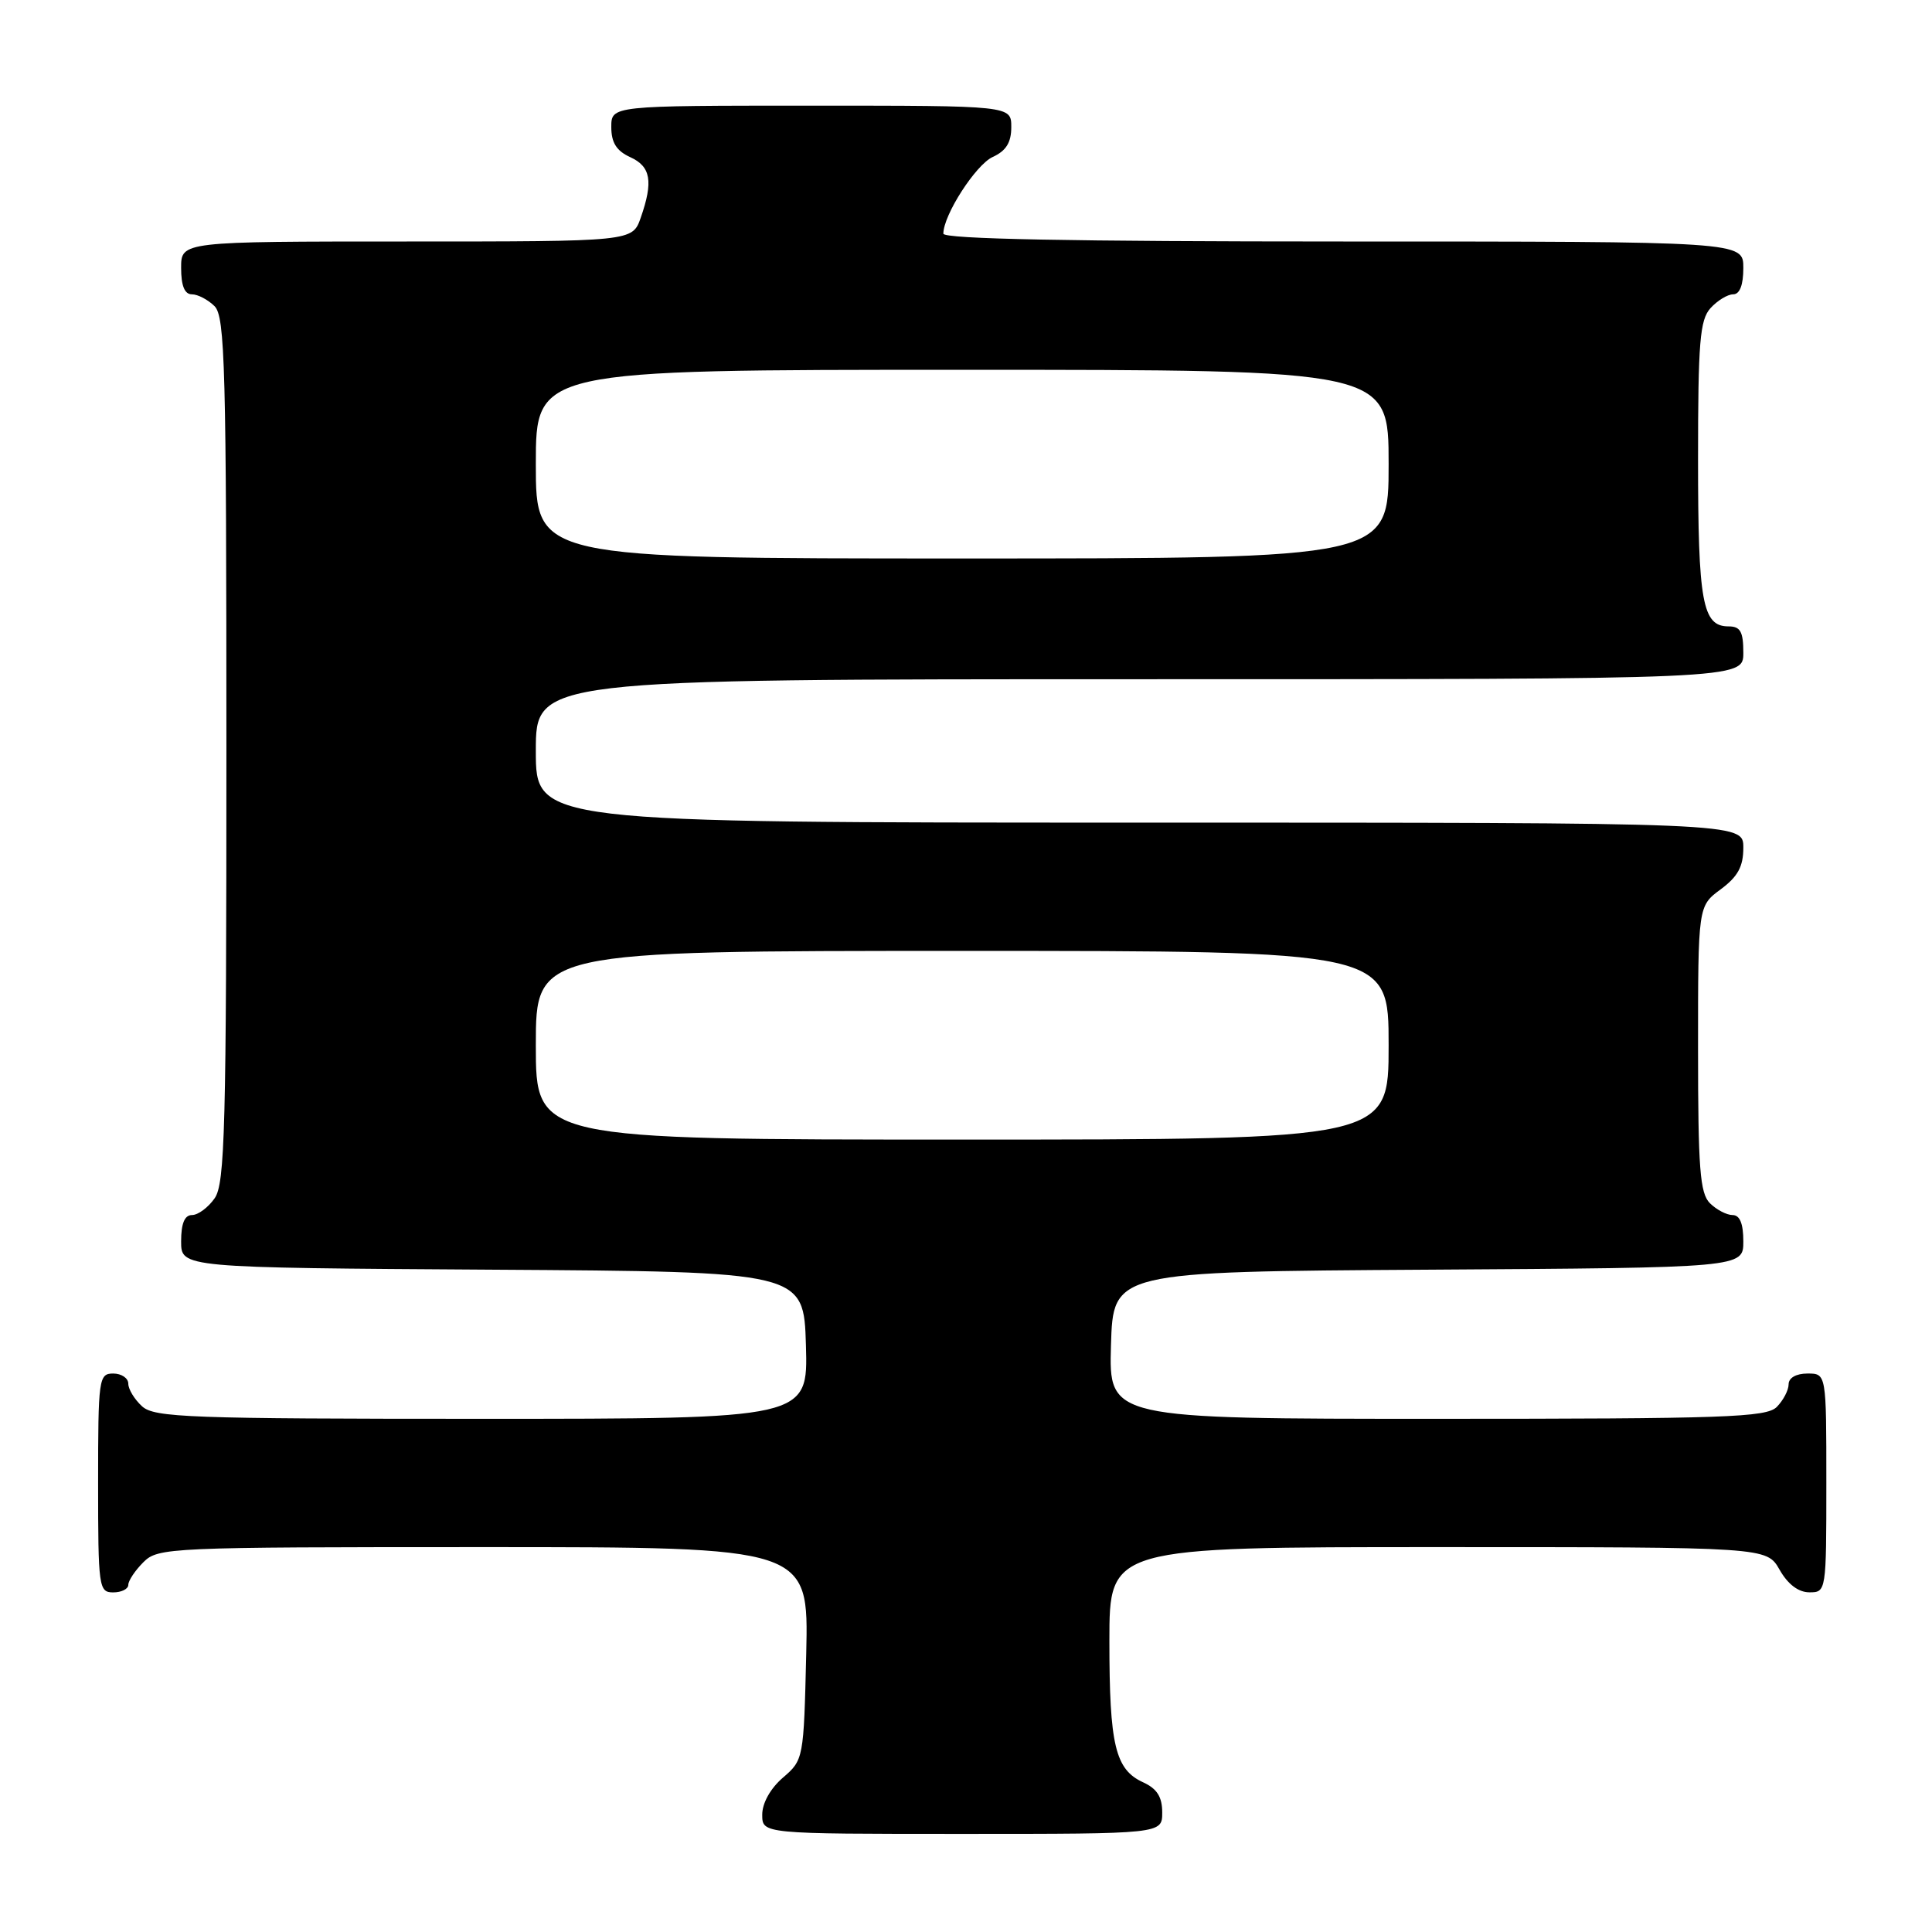 <?xml version="1.0" encoding="UTF-8" standalone="no"?>
<!DOCTYPE svg PUBLIC "-//W3C//DTD SVG 1.1//EN" "http://www.w3.org/Graphics/SVG/1.1/DTD/svg11.dtd" >
<svg xmlns="http://www.w3.org/2000/svg" xmlns:xlink="http://www.w3.org/1999/xlink" version="1.1" viewBox="0 0 256 256">
 <g >
 <path fill="currentColor"
d=" M 154.00 240.16 C 154.00 238.10 153.31 237.01 151.48 236.17 C 147.77 234.48 147.00 231.24 147.00 217.43 C 147.00 205.00 147.00 205.00 190.55 205.00 C 234.09 205.00 234.09 205.00 235.80 207.99 C 236.89 209.92 238.30 210.99 239.75 210.99 C 241.98 211.00 242.00 210.87 242.00 196.50 C 242.00 182.00 242.00 182.00 239.50 182.00 C 238.00 182.00 237.00 182.57 237.00 183.43 C 237.00 184.21 236.29 185.56 235.43 186.43 C 234.05 187.81 228.57 188.00 190.39 188.00 C 146.93 188.00 146.93 188.00 147.21 178.25 C 147.50 168.50 147.50 168.50 189.25 168.24 C 231.00 167.98 231.00 167.98 231.00 164.49 C 231.00 162.13 230.54 161.00 229.57 161.00 C 228.79 161.00 227.44 160.29 226.57 159.43 C 225.25 158.11 225.00 154.81 225.00 138.96 C 225.00 120.06 225.00 120.06 228.00 117.84 C 230.28 116.15 231.00 114.83 231.00 112.31 C 231.00 109.00 231.00 109.00 151.00 109.00 C 71.00 109.00 71.00 109.00 71.00 99.50 C 71.00 90.00 71.00 90.00 151.00 90.00 C 231.00 90.00 231.00 90.00 231.00 86.50 C 231.00 83.69 230.61 83.00 229.04 83.00 C 225.58 83.00 225.00 79.80 225.00 60.89 C 225.00 45.33 225.24 42.39 226.65 40.83 C 227.57 39.82 228.92 39.00 229.65 39.00 C 230.53 39.00 231.00 37.77 231.00 35.50 C 231.00 32.00 231.00 32.00 178.00 32.00 C 141.98 32.00 125.00 31.67 125.00 30.96 C 125.00 28.49 129.29 21.83 131.54 20.80 C 133.31 19.99 134.00 18.89 134.00 16.84 C 134.00 14.00 134.00 14.00 107.50 14.00 C 81.00 14.00 81.00 14.00 81.00 16.84 C 81.00 18.90 81.69 19.99 83.50 20.82 C 86.24 22.06 86.58 24.04 84.90 28.85 C 83.80 32.00 83.80 32.00 53.90 32.00 C 24.00 32.00 24.00 32.00 24.00 35.50 C 24.00 37.87 24.46 39.00 25.43 39.00 C 26.21 39.00 27.56 39.71 28.43 40.57 C 29.82 41.96 30.00 48.68 30.00 99.35 C 30.00 149.51 29.81 156.83 28.44 158.78 C 27.59 160.00 26.24 161.00 25.44 161.00 C 24.46 161.00 24.00 162.12 24.00 164.49 C 24.00 167.98 24.00 167.98 65.25 168.24 C 106.50 168.50 106.50 168.50 106.79 178.25 C 107.07 188.00 107.07 188.00 63.86 188.00 C 25.06 188.00 20.47 187.83 18.83 186.35 C 17.82 185.43 17.00 184.08 17.00 183.35 C 17.00 182.61 16.10 182.00 15.00 182.00 C 13.09 182.00 13.00 182.67 13.00 196.50 C 13.00 210.33 13.09 211.00 15.00 211.00 C 16.10 211.00 17.00 210.55 17.00 210.00 C 17.00 209.45 17.90 208.10 19.00 207.00 C 20.94 205.06 22.33 205.00 64.08 205.00 C 107.15 205.00 107.15 205.00 106.83 219.09 C 106.50 233.04 106.47 233.20 103.75 235.54 C 102.09 236.97 101.00 238.91 101.00 240.45 C 101.00 243.00 101.00 243.00 127.50 243.00 C 154.00 243.00 154.00 243.00 154.00 240.16 Z  M 71.00 138.50 C 71.00 126.00 71.00 126.00 127.50 126.00 C 184.00 126.00 184.00 126.00 184.00 138.50 C 184.00 151.00 184.00 151.00 127.50 151.00 C 71.00 151.00 71.00 151.00 71.00 138.50 Z  M 71.00 61.50 C 71.00 49.00 71.00 49.00 127.50 49.00 C 184.00 49.00 184.00 49.00 184.00 61.50 C 184.00 74.00 184.00 74.00 127.50 74.00 C 71.00 74.00 71.00 74.00 71.00 61.50 Z "/>
</g>
</svg>